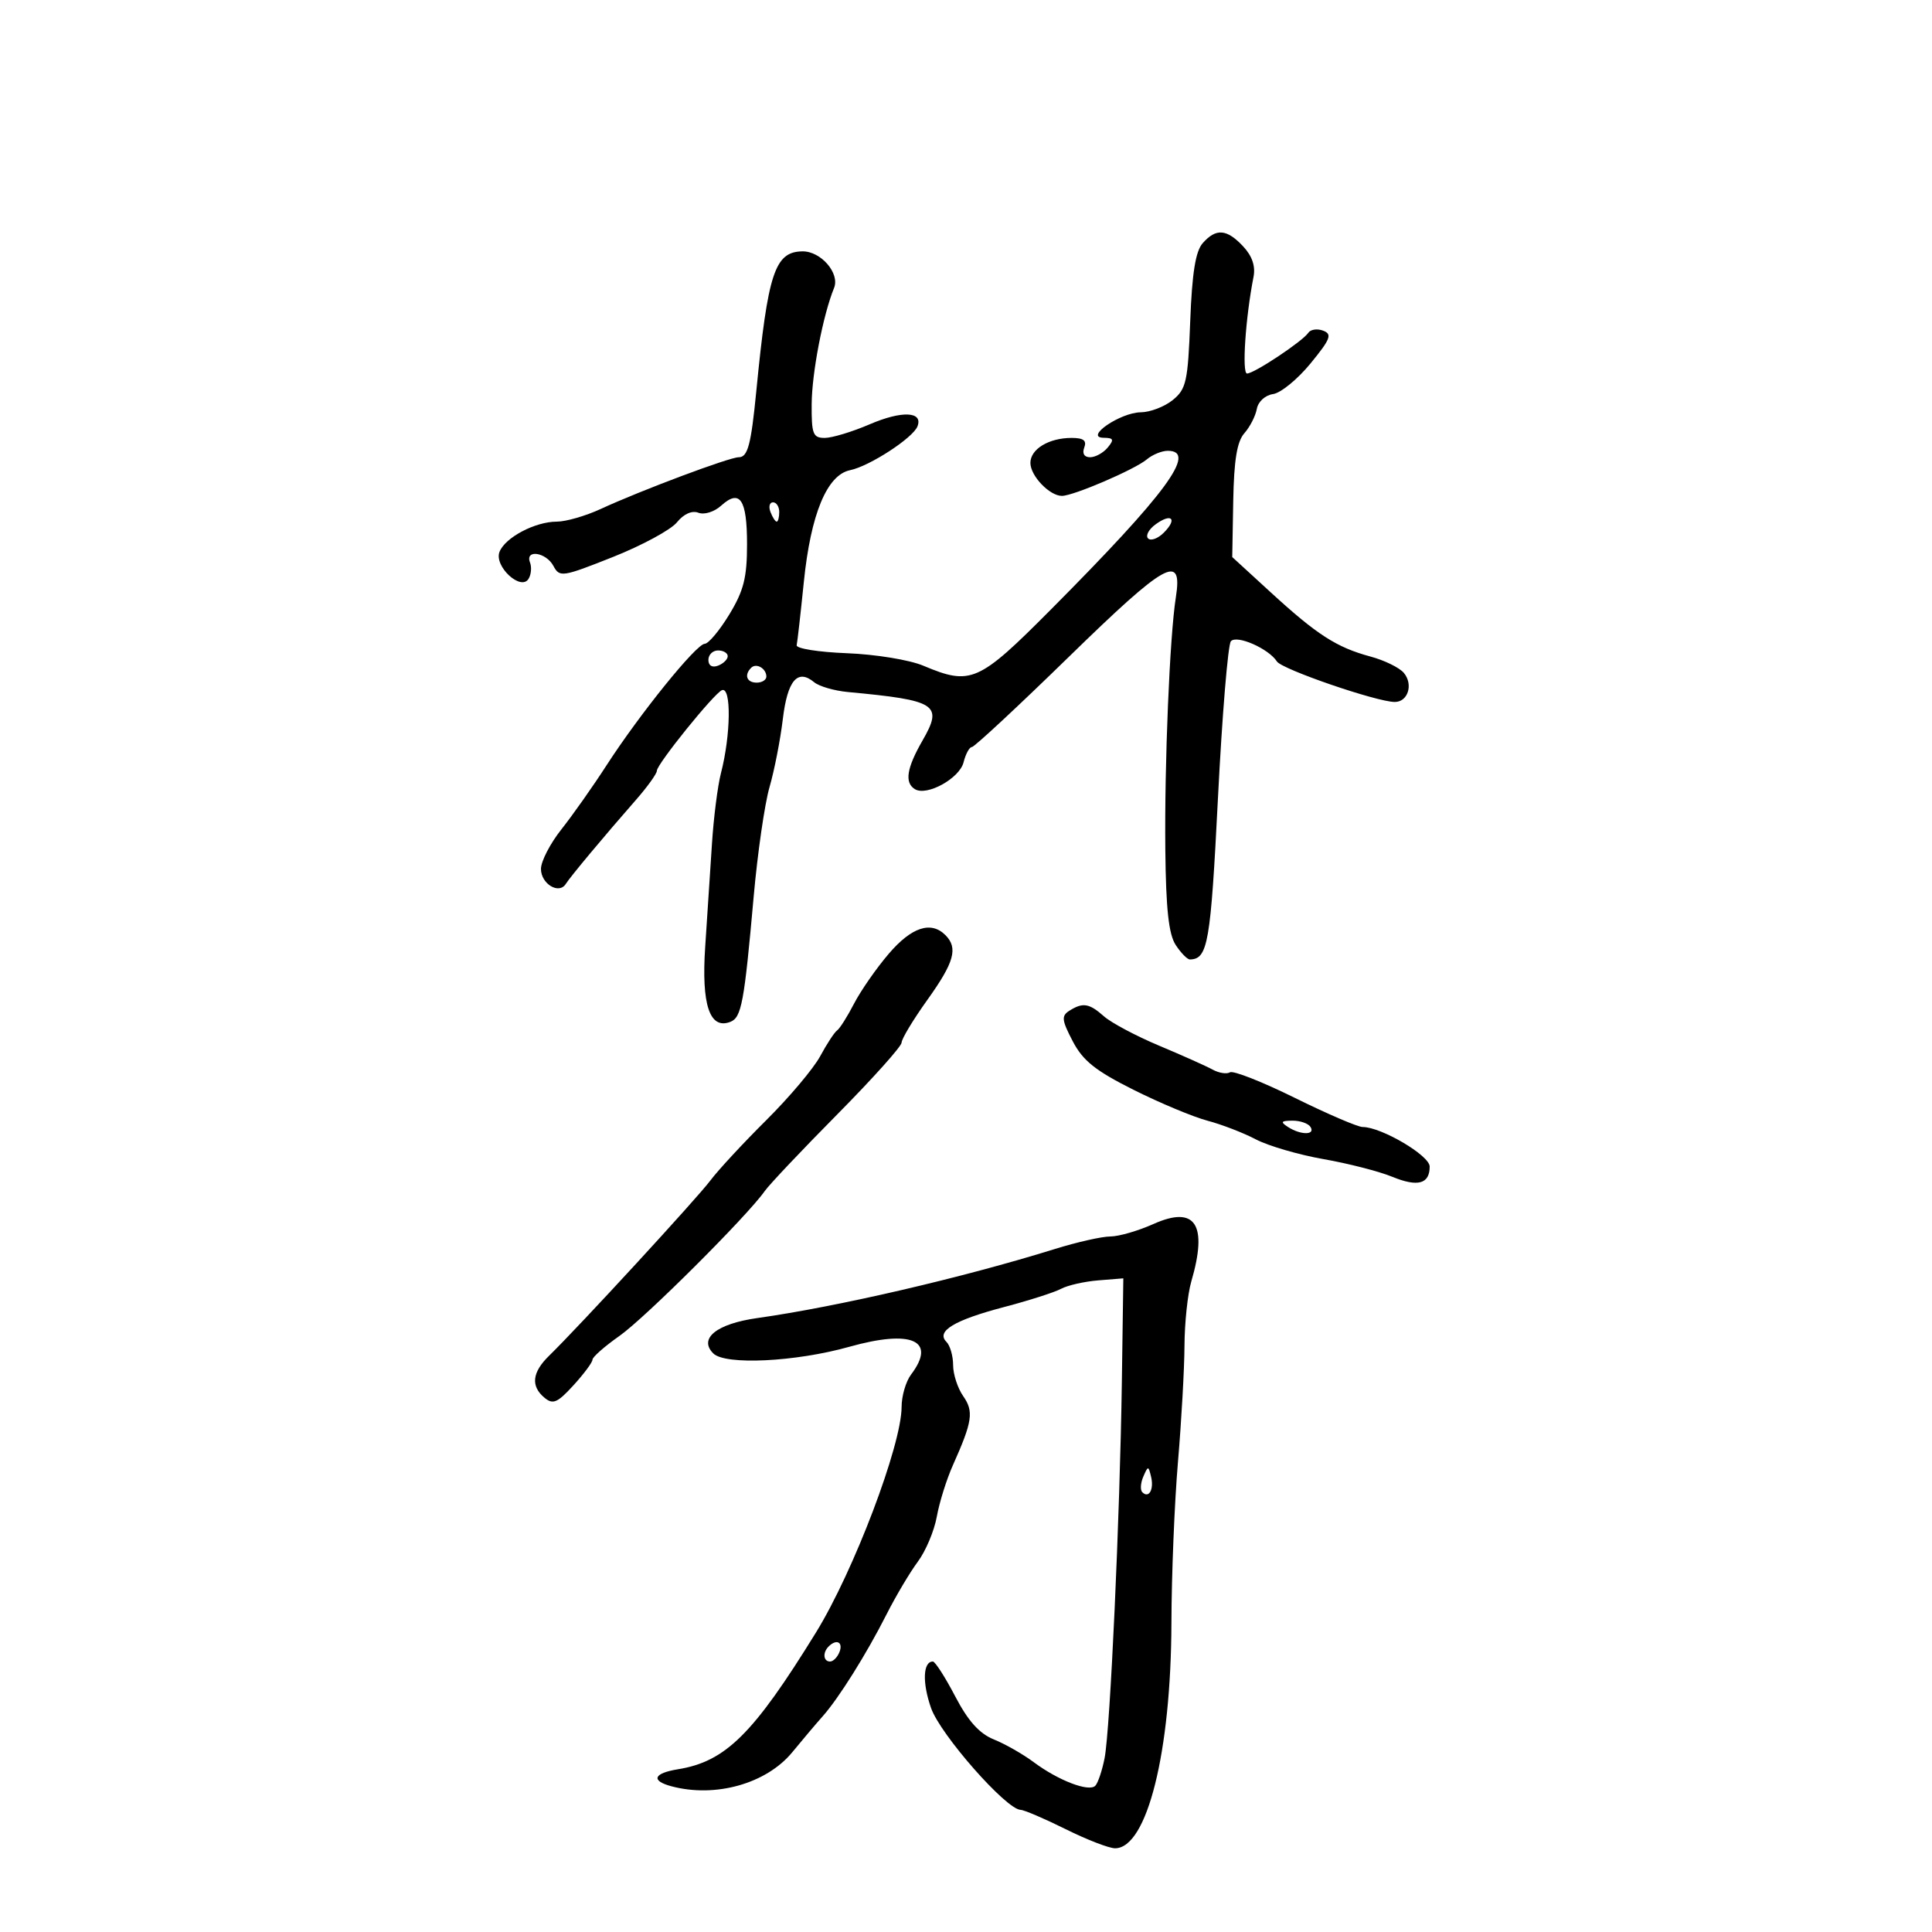 <svg xmlns="http://www.w3.org/2000/svg" width="300" height="300" viewBox="0 0 300 300" version="1.1">
	<path d="M 186.762 37.750 C 185.643 39.015, 185.104 42.374, 184.817 49.871 C 184.457 59.261, 184.200 60.419, 182.099 62.121 C 180.823 63.154, 178.591 64.010, 177.139 64.022 C 173.958 64.049, 168.283 67.941, 171.372 67.978 C 172.923 67.996, 173.031 68.258, 172 69.500 C 171.315 70.325, 170.087 71, 169.271 71 C 168.362 71, 168.009 70.418, 168.362 69.500 C 168.780 68.410, 168.245 68, 166.403 68 C 162.865 68, 160 69.736, 160 71.880 C 160 73.889, 162.973 77, 164.893 77 C 166.681 77, 176.222 72.899, 178.079 71.332 C 178.947 70.599, 180.410 70, 181.329 70 C 185.985 70, 181.109 76.623, 163.193 94.637 C 151.923 105.968, 150.761 106.480, 143.372 103.370 C 141.220 102.464, 135.947 101.603, 131.500 101.431 C 127.100 101.261, 123.593 100.702, 123.707 100.189 C 123.821 99.677, 124.320 95.262, 124.817 90.379 C 125.890 79.826, 128.407 73.743, 132.004 73.009 C 135.008 72.396, 141.756 68.011, 142.461 66.212 C 143.375 63.882, 140.044 63.735, 135.045 65.885 C 132.341 67.048, 129.200 68, 128.065 68 C 126.236 68, 126.004 67.400, 126.036 62.750 C 126.069 57.885, 127.798 48.914, 129.513 44.713 C 130.443 42.435, 127.459 38.988, 124.595 39.031 C 120.312 39.096, 119.237 42.355, 117.437 60.750 C 116.621 69.095, 116.113 71, 114.708 71 C 113.258 71, 99.487 76.163, 93.261 79.041 C 90.929 80.118, 87.870 81, 86.461 81 C 83.092 81, 78.417 83.471, 77.560 85.704 C 76.702 87.940, 80.881 91.811, 82.072 89.884 C 82.480 89.223, 82.583 88.078, 82.300 87.341 C 81.501 85.257, 84.793 85.745, 85.936 87.880 C 86.897 89.676, 87.306 89.615, 95.173 86.490 C 99.700 84.691, 104.173 82.269, 105.114 81.108 C 106.172 79.801, 107.444 79.233, 108.449 79.619 C 109.358 79.968, 110.912 79.485, 111.974 78.523 C 114.894 75.881, 116 77.522, 116 84.497 C 116 89.691, 115.489 91.718, 113.250 95.407 C 111.737 97.898, 110.018 99.951, 109.429 99.968 C 108.106 100.007, 99.346 110.851, 94.182 118.840 C 92.071 122.106, 88.917 126.580, 87.172 128.783 C 85.427 130.986, 84 133.750, 84 134.925 C 84 137.242, 86.795 138.937, 87.851 137.261 C 88.574 136.113, 93.782 129.875, 98.749 124.207 C 100.536 122.168, 101.999 120.132, 101.999 119.683 C 102 118.649, 110.915 107.615, 112.111 107.167 C 113.580 106.616, 113.485 114.130, 111.947 120.064 C 111.439 122.024, 110.810 126.974, 110.550 131.064 C 110.289 135.154, 109.819 142.325, 109.504 147 C 108.897 156.012, 110.195 159.906, 113.397 158.678 C 115.139 158.009, 115.561 155.751, 117.030 139.228 C 117.630 132.478, 118.737 124.828, 119.490 122.228 C 120.243 119.627, 121.172 114.877, 121.555 111.671 C 122.273 105.648, 123.846 103.797, 126.425 105.938 C 127.195 106.577, 129.552 107.261, 131.663 107.458 C 145.485 108.747, 146.472 109.389, 143.246 114.994 C 140.786 119.269, 140.430 121.530, 142.060 122.537 C 143.905 123.678, 148.993 120.876, 149.621 118.373 C 149.949 117.068, 150.530 116, 150.912 116 C 151.294 116, 158.083 109.685, 165.998 101.968 C 181.086 87.254, 183.678 85.815, 182.585 92.752 C 181.630 98.813, 180.809 118.530, 180.951 131.988 C 181.047 141.157, 181.476 145.078, 182.564 146.738 C 183.379 147.982, 184.373 148.993, 184.773 148.985 C 187.561 148.926, 187.986 146.477, 189.122 123.960 C 189.773 111.057, 190.678 100.082, 191.133 99.570 C 192.049 98.540, 197.001 100.718, 198.281 102.715 C 199.064 103.936, 213.808 109, 216.583 109 C 218.630 109, 219.481 106.285, 217.995 104.494 C 217.320 103.680, 214.988 102.535, 212.813 101.950 C 207.560 100.535, 204.512 98.575, 197.340 92 L 191.341 86.500 191.497 77.770 C 191.611 71.430, 192.084 68.555, 193.224 67.270 C 194.087 66.296, 194.957 64.600, 195.157 63.500 C 195.364 62.362, 196.455 61.366, 197.689 61.190 C 198.882 61.019, 201.497 58.880, 203.499 56.435 C 206.600 52.651, 206.893 51.896, 205.470 51.350 C 204.550 50.997, 203.506 51.146, 203.149 51.680 C 202.262 53.008, 194.750 58, 193.639 58 C 192.820 58, 193.404 49.307, 194.645 43 C 194.974 41.330, 194.437 39.753, 193.030 38.250 C 190.496 35.545, 188.830 35.412, 186.762 37.750 M 119.638 79.500 C 119.955 80.325, 120.391 81, 120.607 81 C 120.823 81, 121 80.325, 121 79.500 C 121 78.675, 120.564 78, 120.031 78 C 119.499 78, 119.322 78.675, 119.638 79.500 M 179.429 81.429 C 178.370 82.203, 177.851 83.184, 178.275 83.609 C 178.700 84.033, 179.798 83.631, 180.714 82.714 C 182.876 80.553, 181.926 79.603, 179.429 81.429 M 110 102.469 C 110 103.363, 110.586 103.712, 111.500 103.362 C 112.325 103.045, 113 102.384, 113 101.893 C 113 101.402, 112.325 101, 111.500 101 C 110.675 101, 110 101.661, 110 102.469 M 116.639 103.694 C 115.513 104.820, 115.954 106, 117.500 106 C 118.325 106, 119 105.577, 119 105.059 C 119 103.798, 117.438 102.895, 116.639 103.694 M 138 148.105 C 136.075 150.357, 133.651 153.842, 132.613 155.850 C 131.574 157.857, 130.393 159.725, 129.988 160 C 129.582 160.275, 128.401 162.075, 127.362 164 C 126.323 165.925, 122.554 170.397, 118.986 173.939 C 115.419 177.480, 111.514 181.694, 110.310 183.302 C 108.217 186.096, 89.968 205.926, 85.250 210.533 C 82.616 213.104, 82.386 215.246, 84.552 217.043 C 85.865 218.133, 86.559 217.834, 89.052 215.104 C 90.673 213.329, 92 211.541, 92 211.130 C 92 210.720, 93.885 209.060, 96.189 207.442 C 100.161 204.652, 116.029 188.831, 118.747 184.951 C 119.446 183.953, 124.514 178.593, 130.009 173.040 C 135.504 167.487, 140 162.472, 140 161.895 C 140 161.318, 141.800 158.333, 144 155.260 C 148.185 149.417, 148.801 147.201, 146.800 145.200 C 144.565 142.965, 141.539 143.964, 138 148.105 M 166.041 156.953 C 164.789 157.745, 164.864 158.415, 166.576 161.688 C 168.158 164.714, 170.107 166.269, 176.034 169.234 C 180.140 171.288, 185.300 173.443, 187.500 174.023 C 189.700 174.603, 193.075 175.905, 195 176.917 C 196.925 177.928, 201.650 179.309, 205.500 179.985 C 209.350 180.661, 214.148 181.891, 216.163 182.720 C 220.149 184.358, 222 183.857, 222 181.140 C 222 179.428, 214.486 175, 211.582 175 C 210.831 175, 206.094 172.963, 201.055 170.474 C 196.016 167.985, 191.486 166.200, 190.987 166.508 C 190.489 166.816, 189.276 166.626, 188.291 166.085 C 187.306 165.544, 183.575 163.875, 180 162.376 C 176.425 160.876, 172.571 158.828, 171.436 157.825 C 169.118 155.776, 168.150 155.620, 166.041 156.953 M 200 175 C 201.970 176.273, 204.287 176.273, 203.500 175 C 203.160 174.450, 201.896 174.007, 200.691 174.015 C 198.910 174.028, 198.781 174.212, 200 175 M 179.112 190.061 C 176.730 191.128, 173.715 192, 172.412 192 C 171.108 192, 167.220 192.878, 163.771 193.952 C 149.469 198.404, 130.041 202.912, 117.597 204.667 C 111.275 205.559, 108.438 207.838, 110.759 210.159 C 112.608 212.008, 123.525 211.476, 131.872 209.131 C 141.599 206.398, 145.478 208.140, 141.468 213.441 C 140.661 214.509, 140 216.771, 140 218.469 C 140 224.386, 132.557 243.997, 126.716 253.472 C 116.979 269.264, 112.677 273.529, 105.274 274.730 C 101.475 275.347, 101.026 276.506, 104.250 277.370 C 111.090 279.203, 119.018 276.968, 123.031 272.077 C 124.645 270.110, 126.761 267.608, 127.733 266.519 C 130.220 263.731, 134.543 256.835, 137.646 250.709 C 139.097 247.844, 141.289 244.150, 142.518 242.500 C 143.746 240.850, 145.073 237.700, 145.467 235.500 C 145.860 233.300, 146.987 229.700, 147.972 227.500 C 151.003 220.727, 151.234 219.172, 149.564 216.788 C 148.704 215.560, 148 213.395, 148 211.977 C 148 210.560, 147.531 208.931, 146.958 208.358 C 145.313 206.713, 148.178 204.987, 155.939 202.950 C 159.771 201.943, 163.742 200.673, 164.762 200.127 C 165.783 199.581, 168.375 198.992, 170.524 198.817 L 174.430 198.500 174.202 214.500 C 173.904 235.494, 172.388 268.577, 171.521 273 C 171.143 274.925, 170.495 276.854, 170.080 277.287 C 169.105 278.305, 164.331 276.477, 160.504 273.620 C 158.852 272.387, 156.071 270.802, 154.325 270.099 C 152.074 269.192, 150.330 267.248, 148.325 263.412 C 146.771 260.438, 145.211 258.004, 144.857 258.002 C 143.318 257.997, 143.190 261.288, 144.577 265.232 C 146.027 269.358, 156.232 280.963, 158.469 281.031 C 159.036 281.049, 162.189 282.399, 165.475 284.031 C 168.761 285.664, 172.211 287, 173.143 287 C 178.115 287, 181.843 272.093, 181.898 252 C 181.918 244.575, 182.375 233.325, 182.914 227 C 183.452 220.675, 183.908 212.575, 183.925 209 C 183.943 205.425, 184.417 200.928, 184.979 199.007 C 187.579 190.112, 185.631 187.143, 179.112 190.061 M 177.531 229.293 C 177.103 230.279, 177.034 231.367, 177.376 231.710 C 178.392 232.725, 179.211 231.299, 178.743 229.328 C 178.329 227.581, 178.275 227.580, 177.531 229.293 M 128.667 255.667 C 127.711 256.622, 127.845 258, 128.893 258 C 129.384 258, 130.045 257.325, 130.362 256.500 C 130.947 254.976, 129.881 254.452, 128.667 255.667" stroke="none" fill="black" fill-rule="evenodd"/>
</svg>